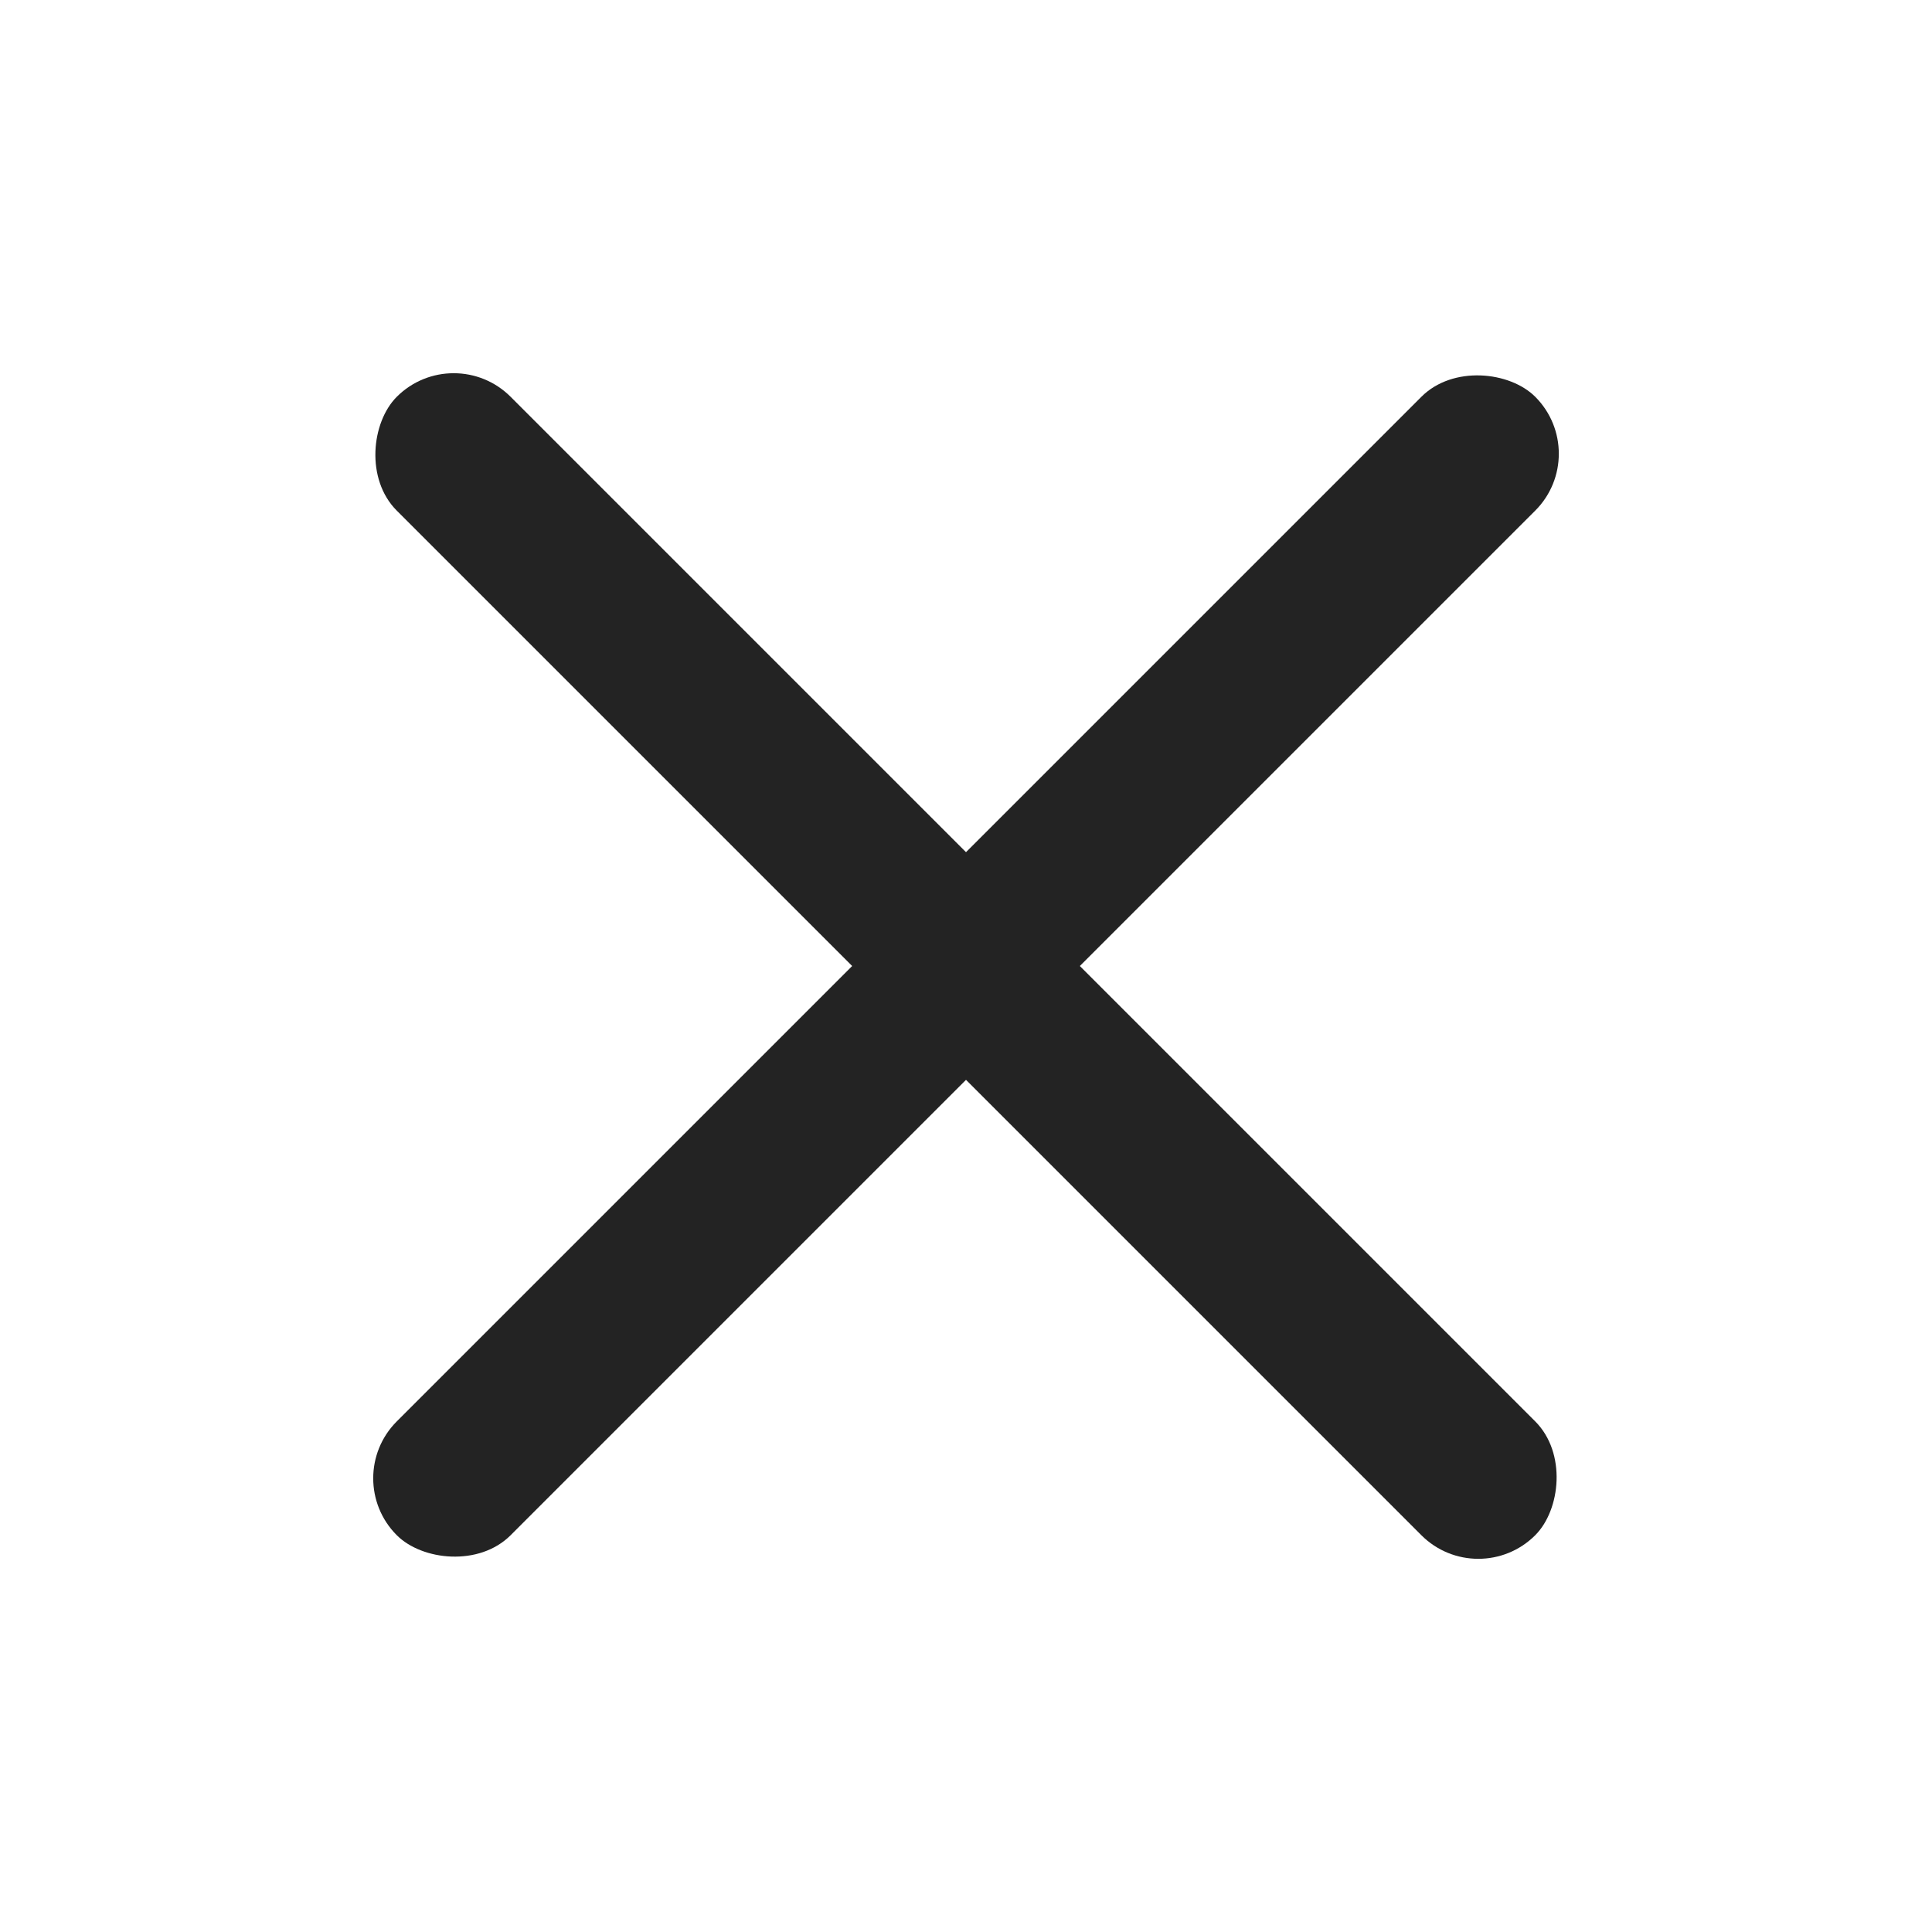 <svg width="24" height="24" viewBox="0 0 24 24" fill="none" xmlns="http://www.w3.org/2000/svg">
<rect x="4.222" y="18.364" width="20" height="2" rx="1" transform="rotate(-45 4.222 18.364)" fill="#232323"/>
<rect x="5.636" y="4.222" width="20" height="2" rx="1" transform="rotate(45 5.636 4.222)" fill="#232323"/>
</svg>
